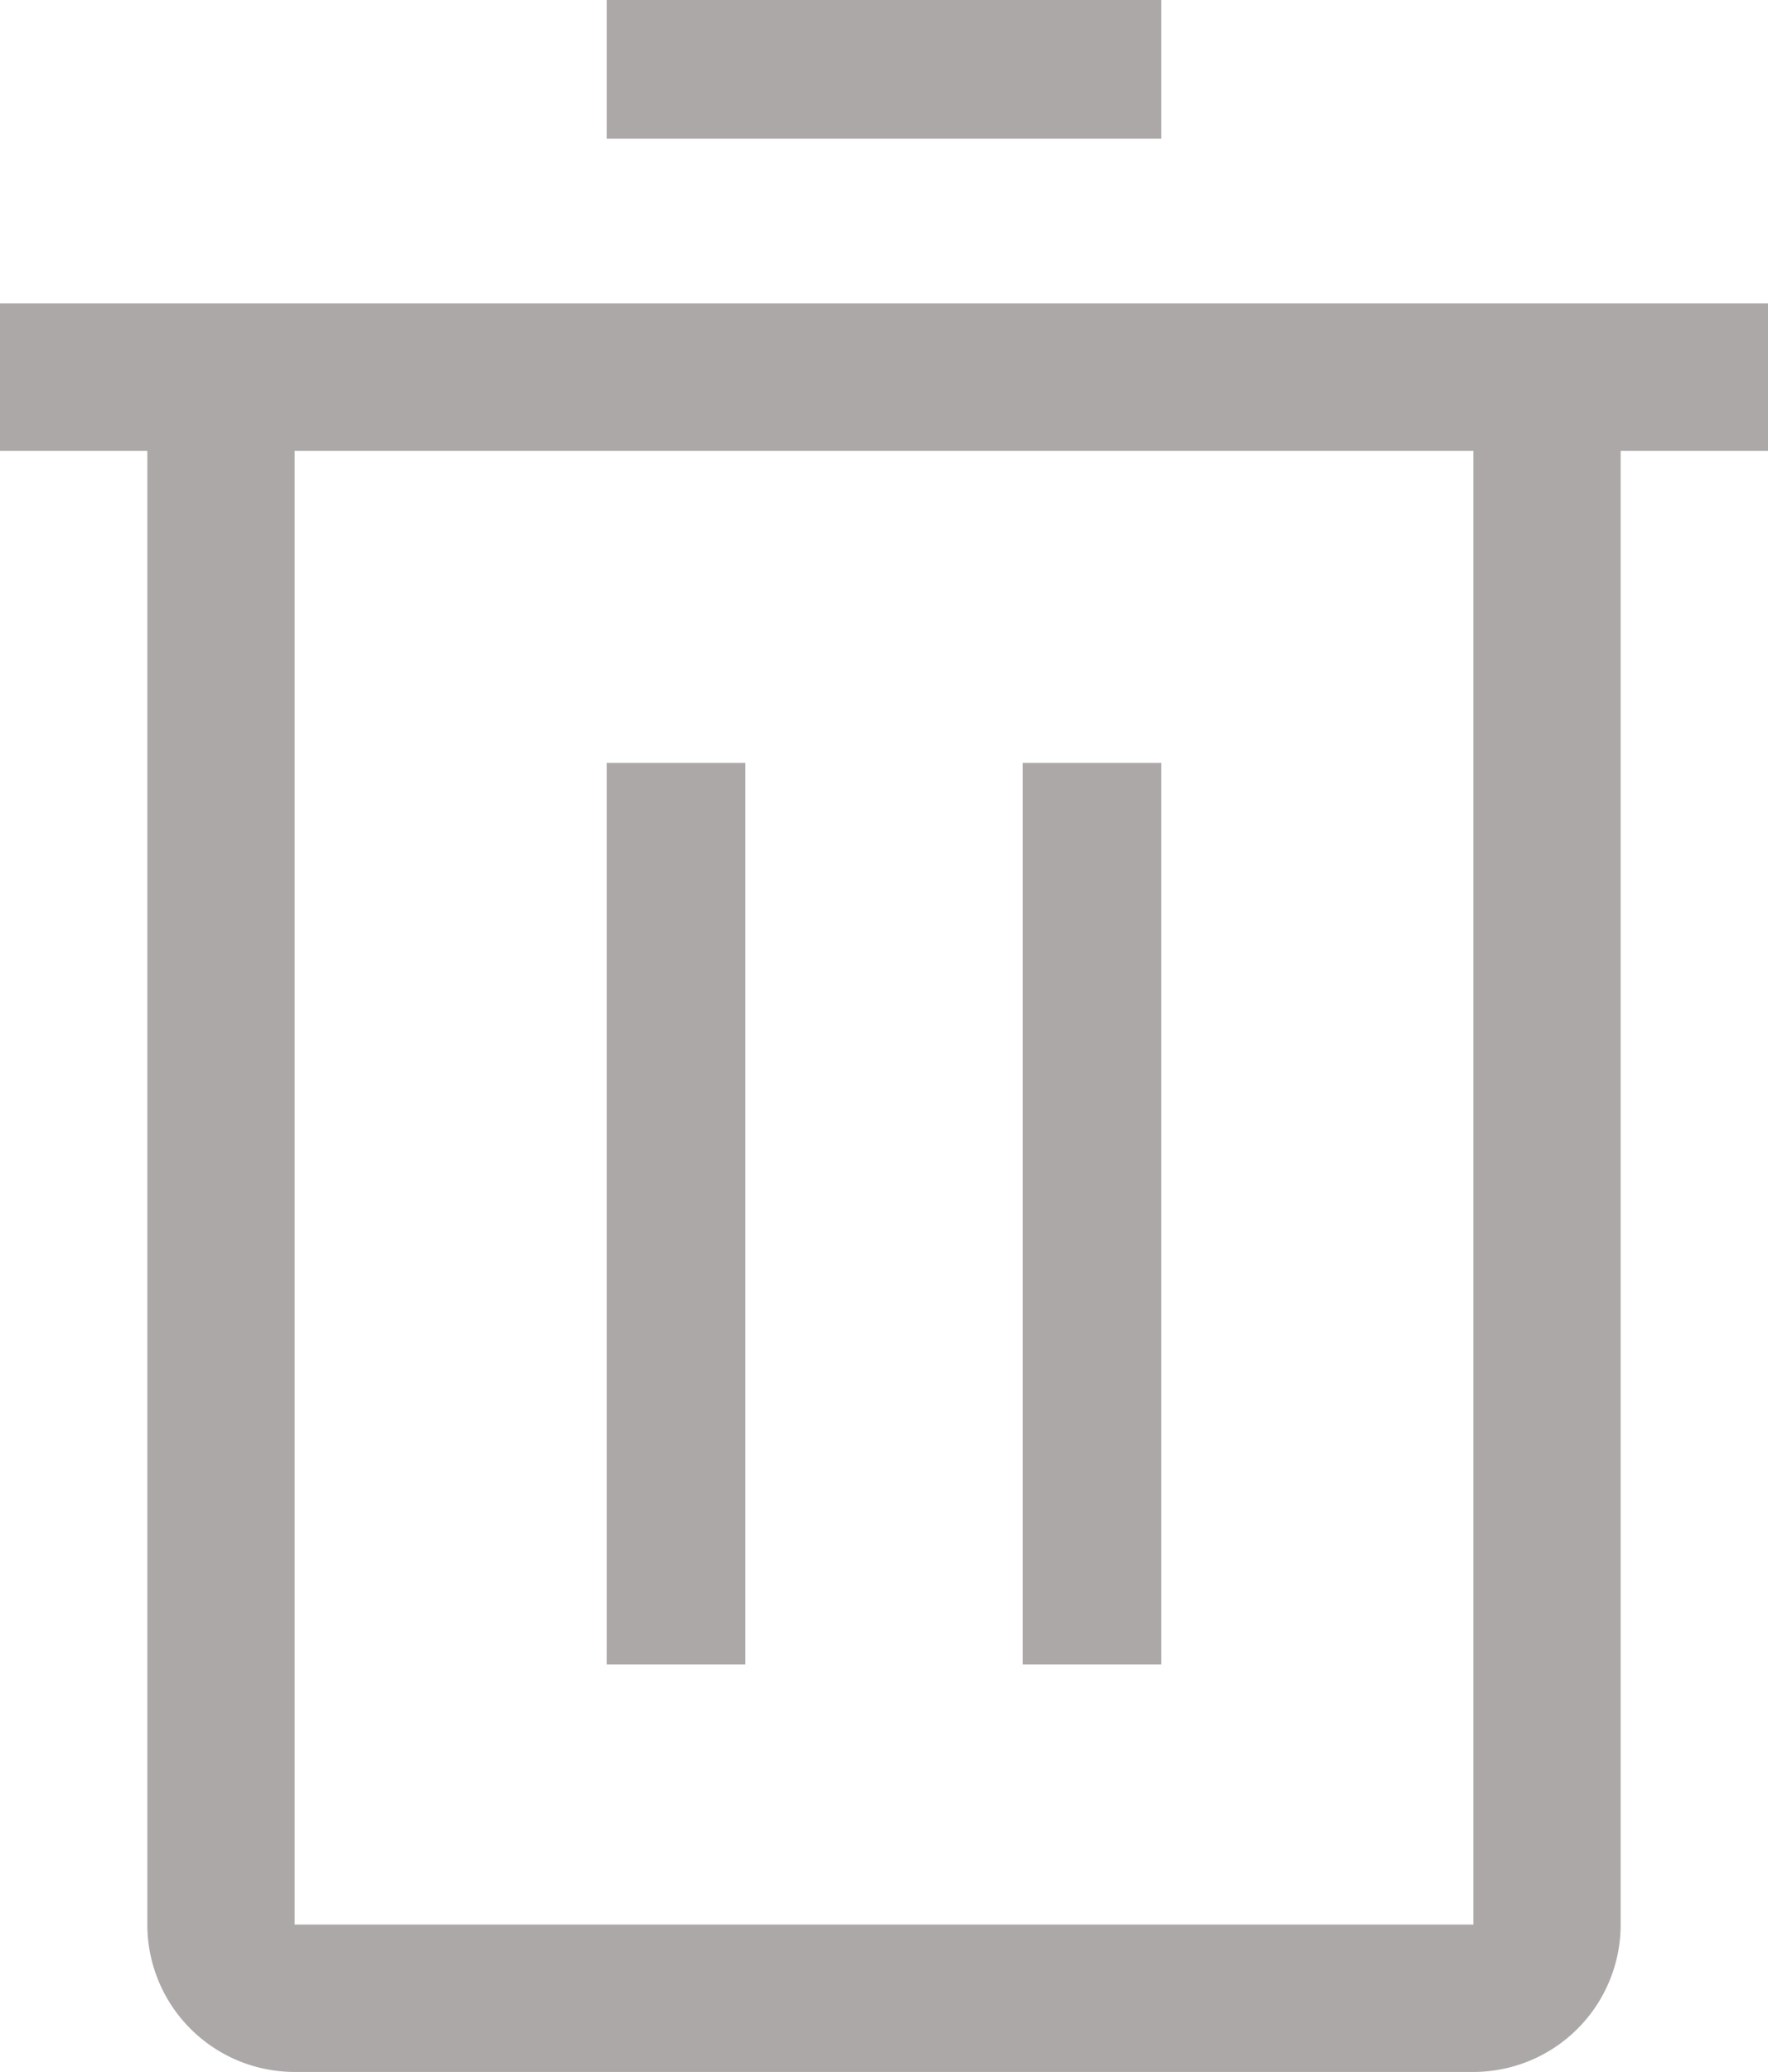 <svg xmlns="http://www.w3.org/2000/svg" width="25.5" height="29.875" viewBox="0 0 25.5 29.875"><defs><style>.a{fill:#ada8a8;}</style></defs><g transform="translate(-4.25 -2)"><rect class="a" width="2" height="13" transform="translate(13 13)"/><rect class="a" width="2" height="13" transform="translate(19 13)"/><path class="a" d="M4,6V8.125H6.125v21.25A2.125,2.125,0,0,0,8.25,31.5h17a2.125,2.125,0,0,0,2.125-2.125V8.125H29.5V6ZM8.25,29.375V8.125h17v21.25Z" transform="translate(0.25 0.375)"/><rect class="a" width="8" height="2" transform="translate(13 2)"/></g></svg>